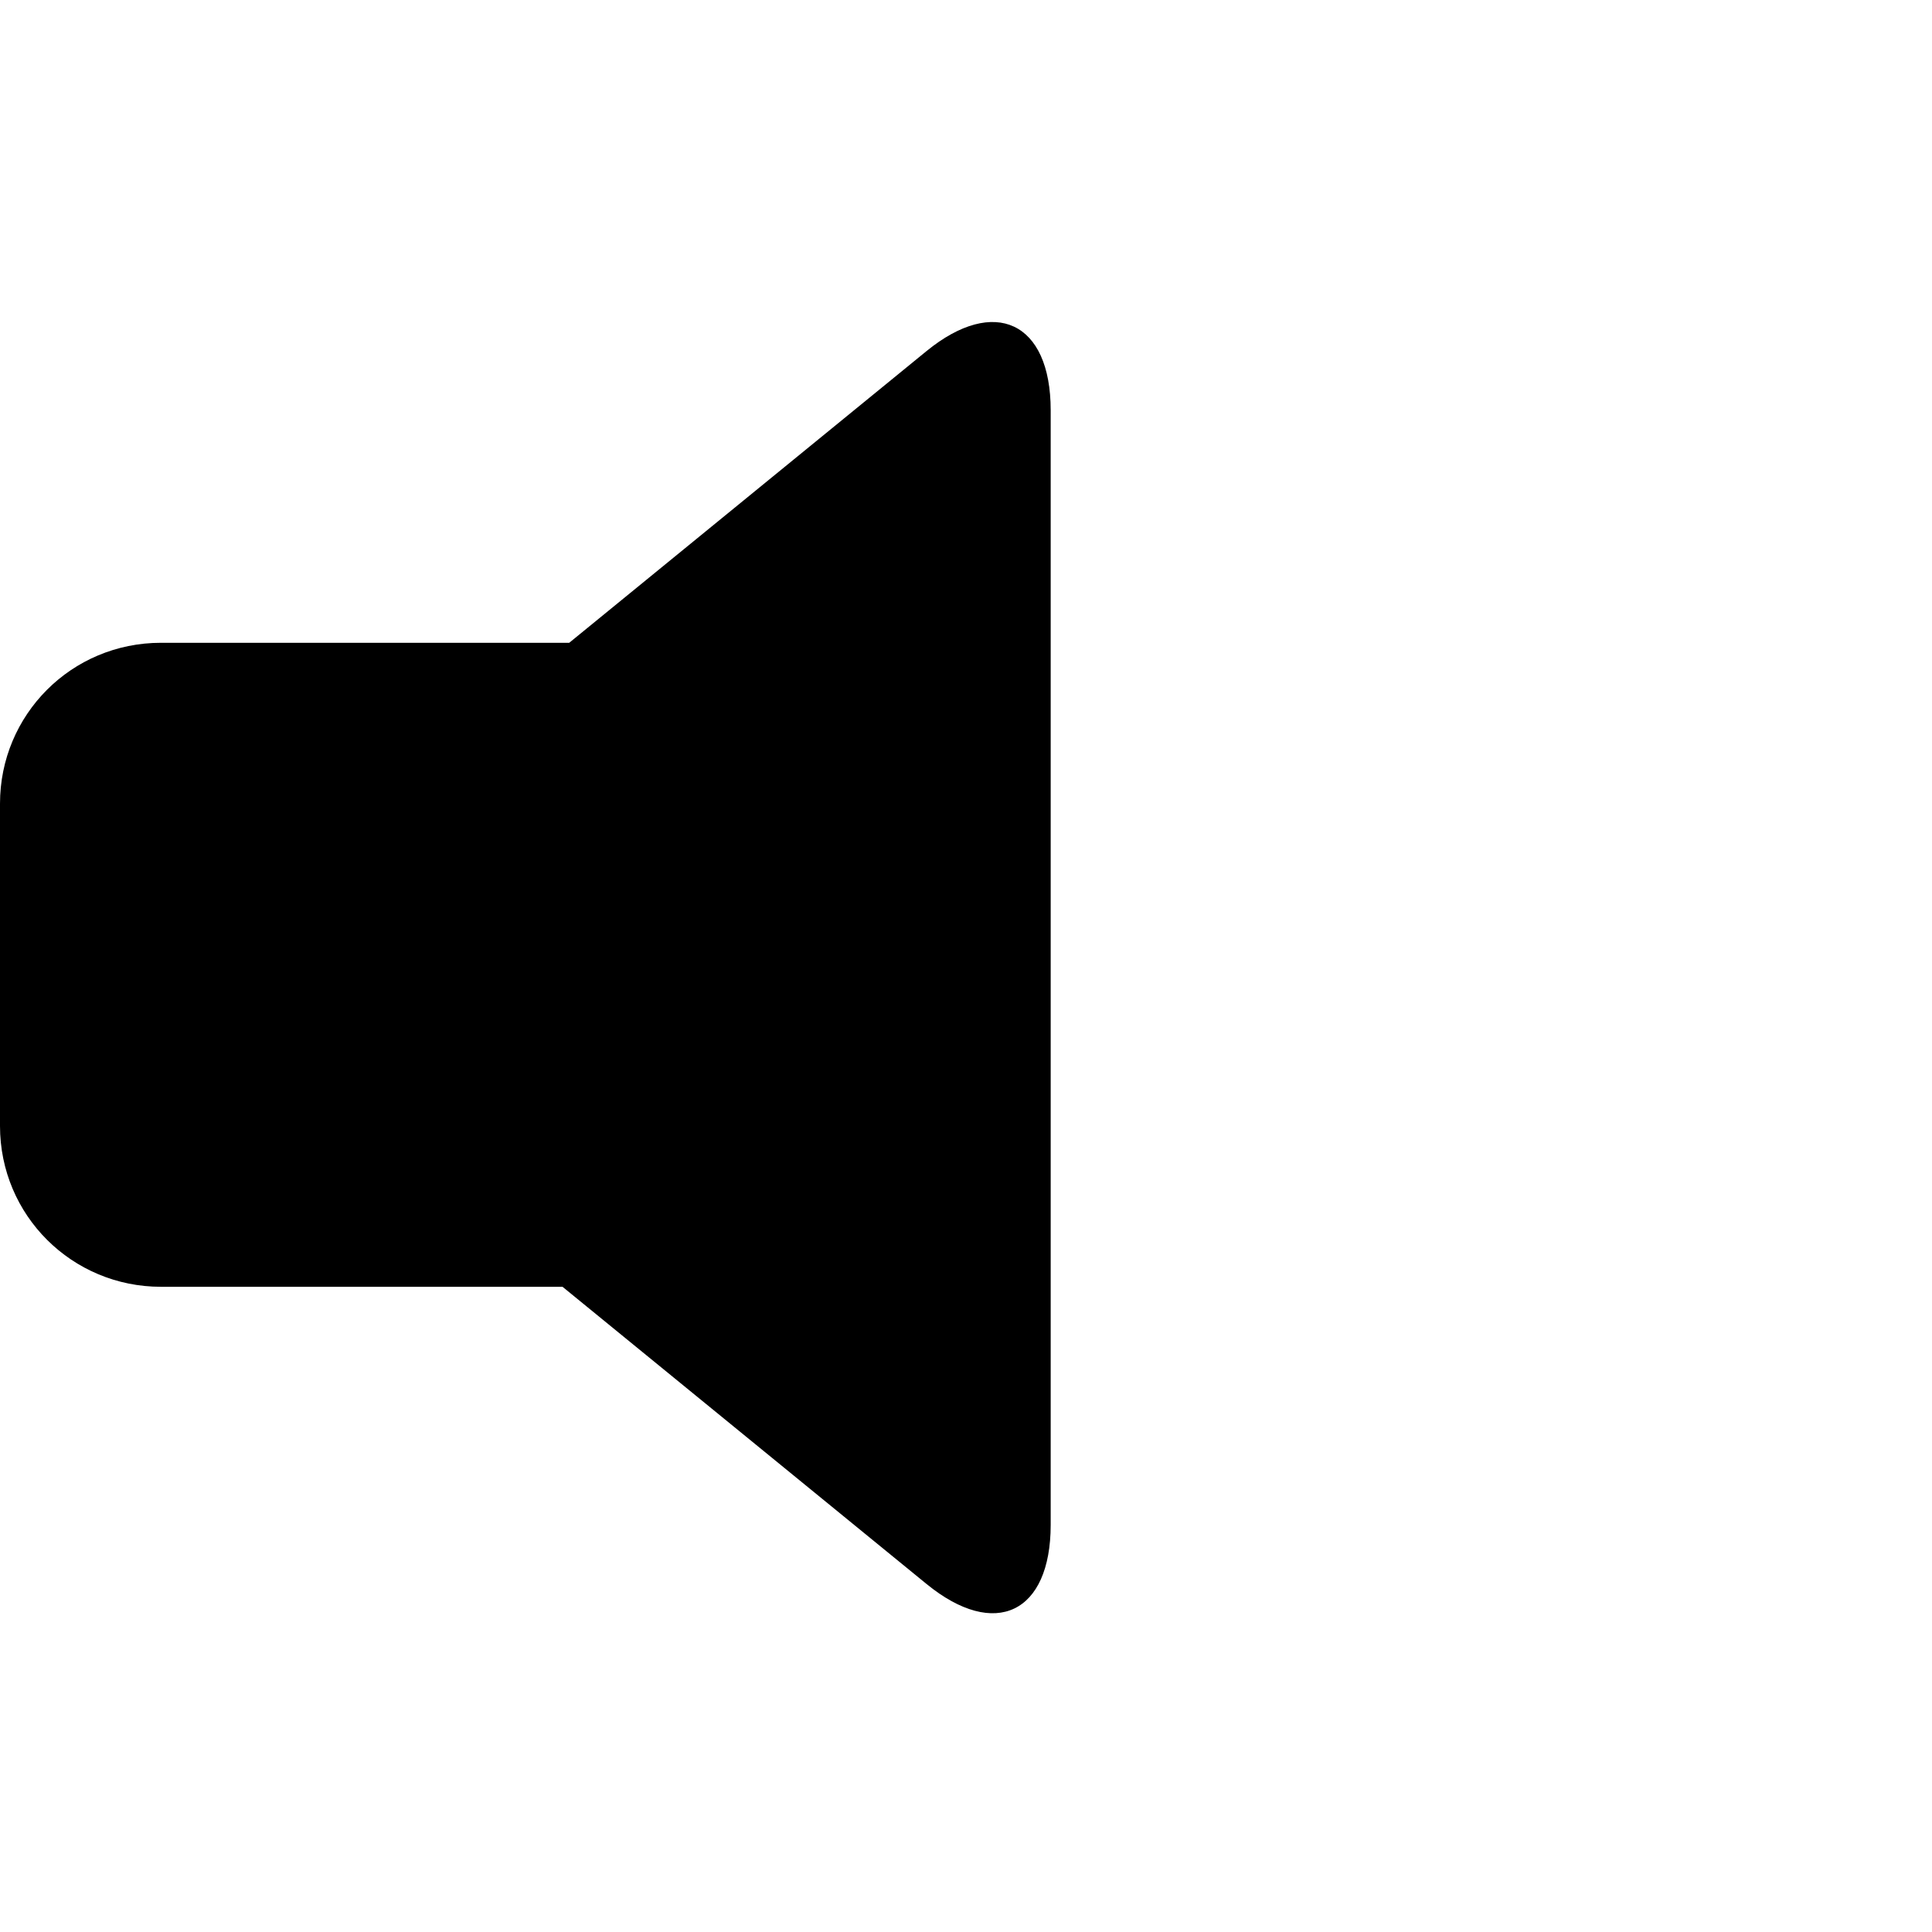 <?xml version="1.0" encoding="UTF-8" standalone="no"?>
<svg width="24px" height="24px" viewBox="0 0 24 24" version="1.1" xmlns="http://www.w3.org/2000/svg" xmlns:xlink="http://www.w3.org/1999/xlink" xmlns:sketch="http://www.bohemiancoding.com/sketch/ns">
    <!-- Generator: Sketch 3.3.2 (12043) - http://www.bohemiancoding.com/sketch -->
    <title>volume</title>
    <desc>Created with Sketch.</desc>
    <defs></defs>
    <g id="Welcome" stroke="none" stroke-width="1" fill="none" fill-rule="evenodd" sketch:type="MSPage">
        <g id="volume" sketch:type="MSArtboardGroup" fill="#000000">
            <g id="Triangle-1-Copy-2-+-Line-+-Line-Copy" sketch:type="MSLayerGroup" transform="translate(0, 4)">
                <path d="M7.071,3.985 L11.51,0.361 C12.352,-0.326 13.052,-0.005 13.052,1.096 L13.052,14.942 C13.052,16.039 12.361,16.372 11.51,15.677 L6.988,11.985 L2,11.985 C0.895,11.985 0,11.098 0,9.987 L0,5.983 C0,4.879 0.887,3.985 2,3.985 L7.071,3.985 Z" id="Triangle-1-Copy-2" sketch:type="MSShapeGroup"></path>
            </g>
        </g>
    </g>
</svg>
